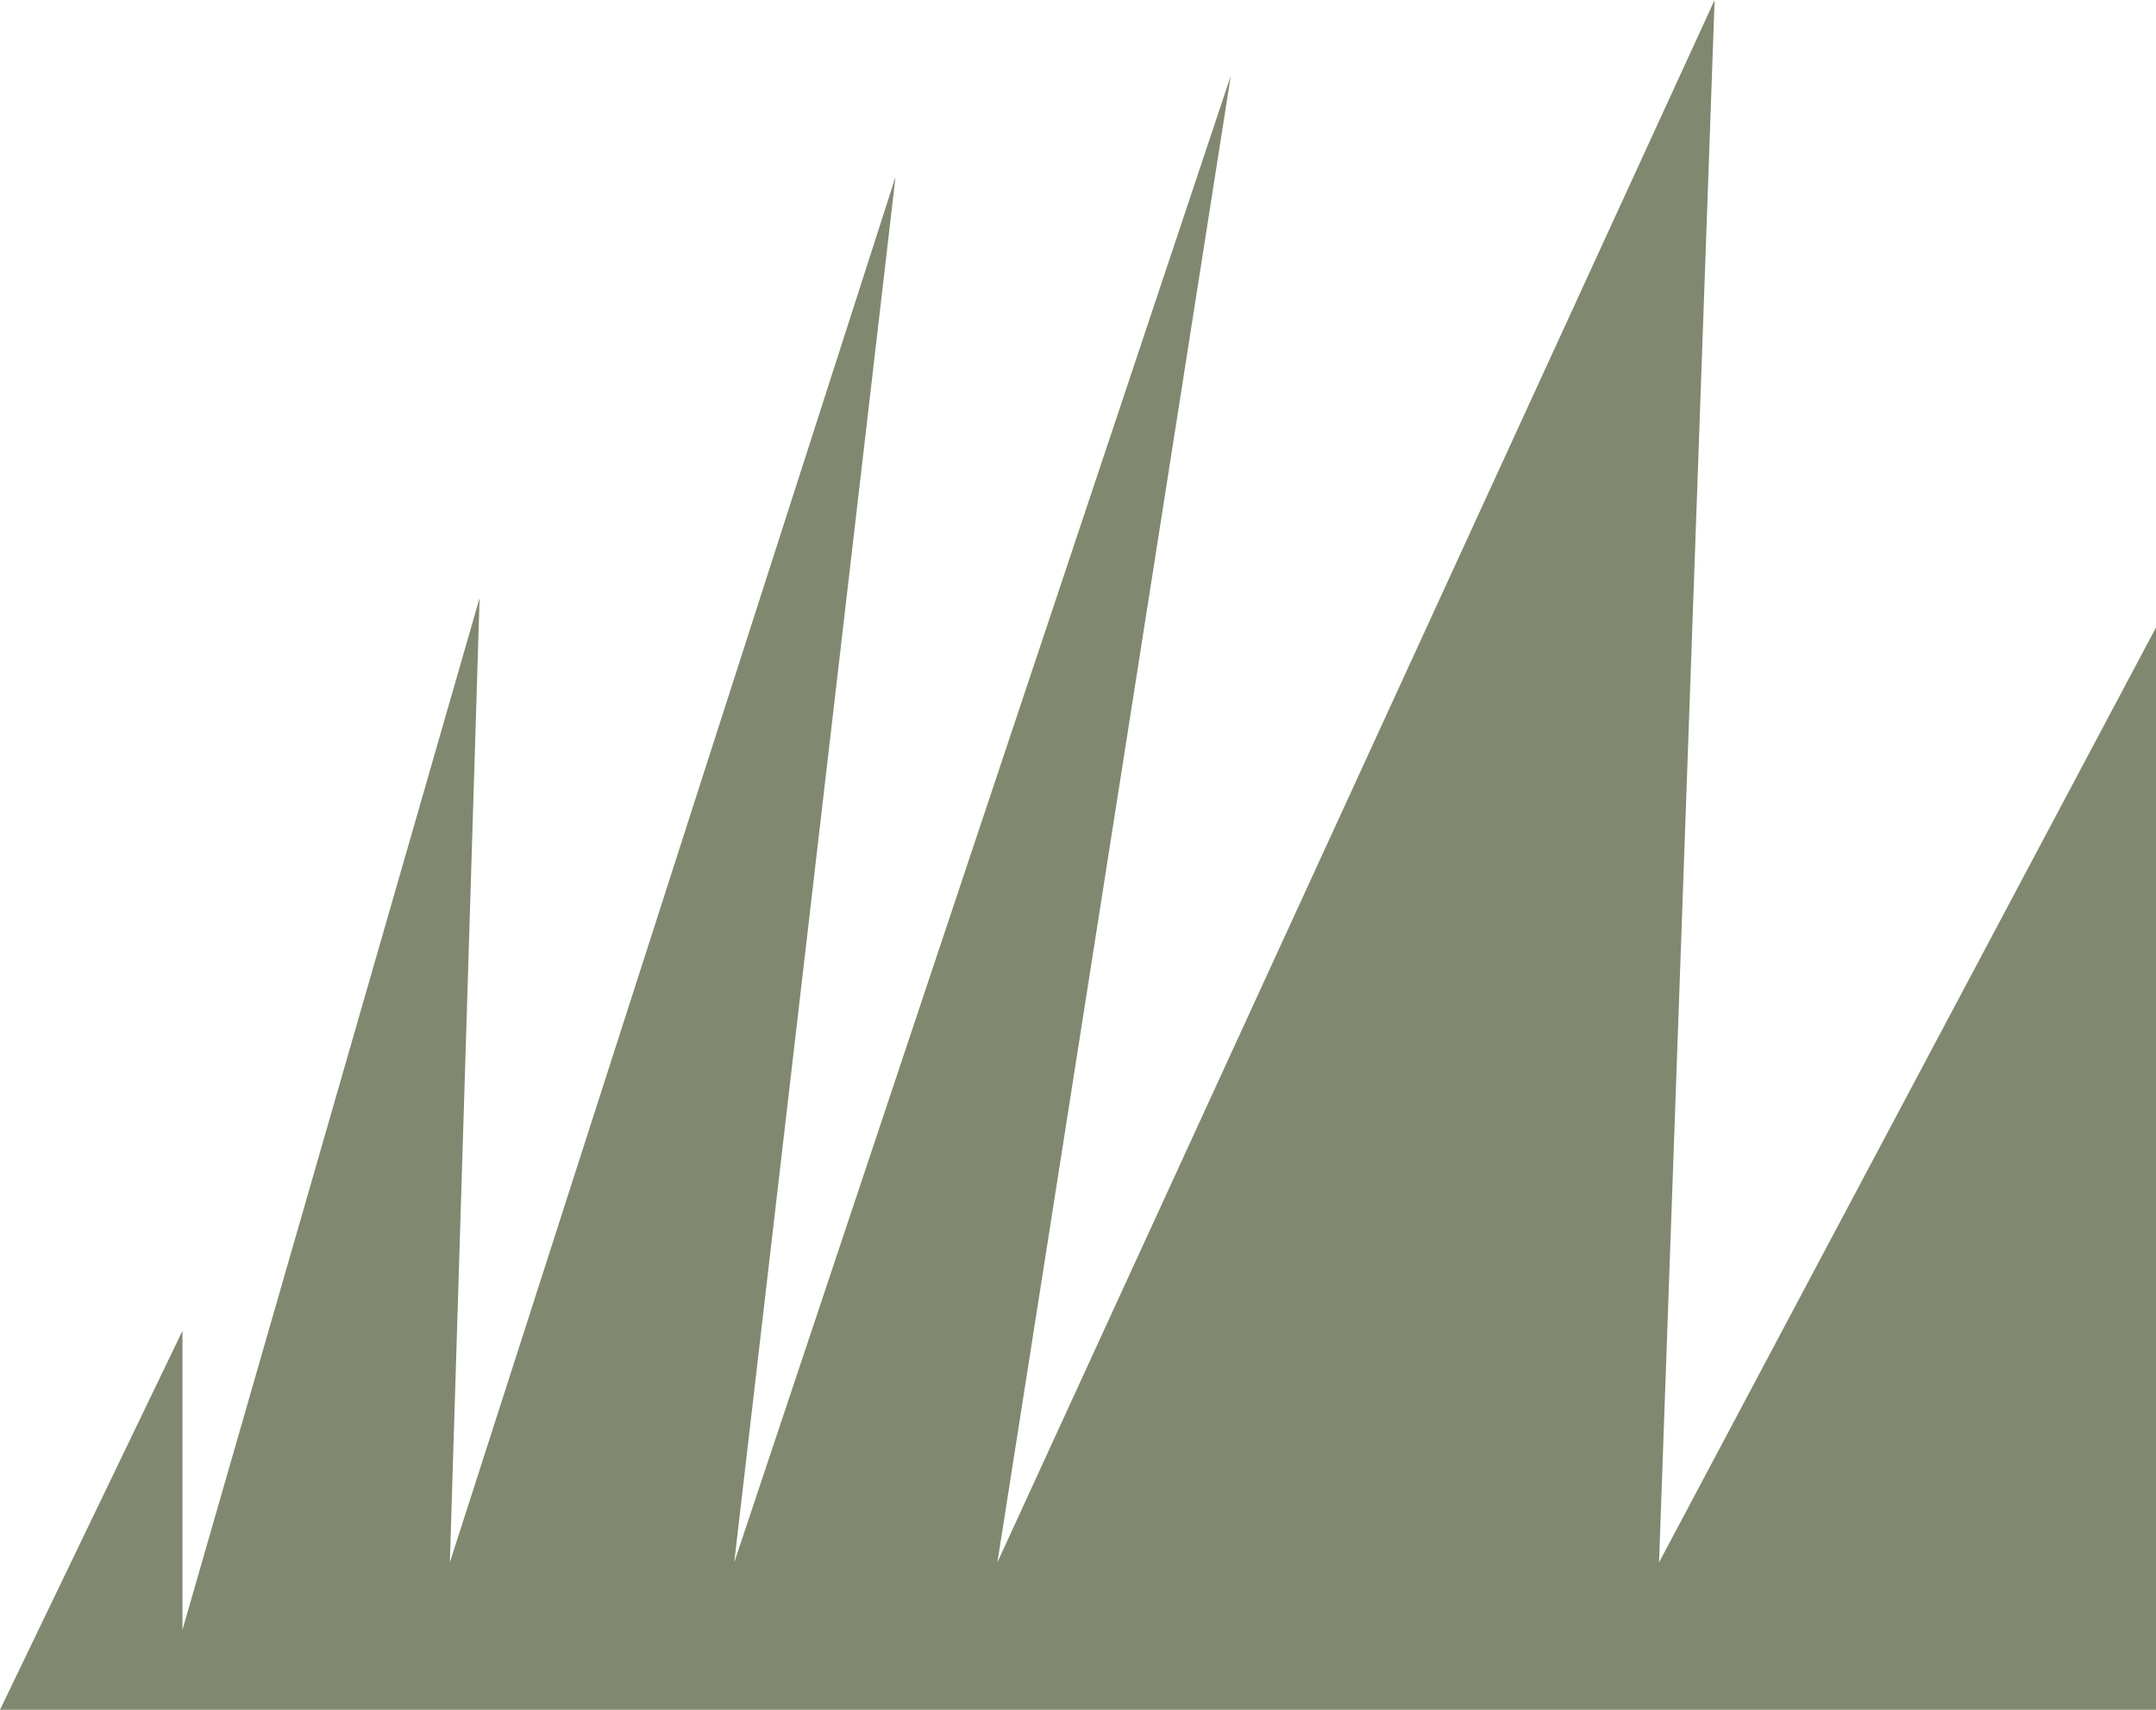 <svg width="58" height="46" viewBox="0 0 58 46" fill="none" xmlns="http://www.w3.org/2000/svg">
<path d="M4.909 35.803L0 46H58V16.882L44.631 42.035L46.126 0L26.831 42.035L33.11 2.039L19.752 42.035L24.091 4.759L12.102 42.035L12.902 16.089L4.909 43.847V35.803Z" fill="#80886F"/>
</svg>

